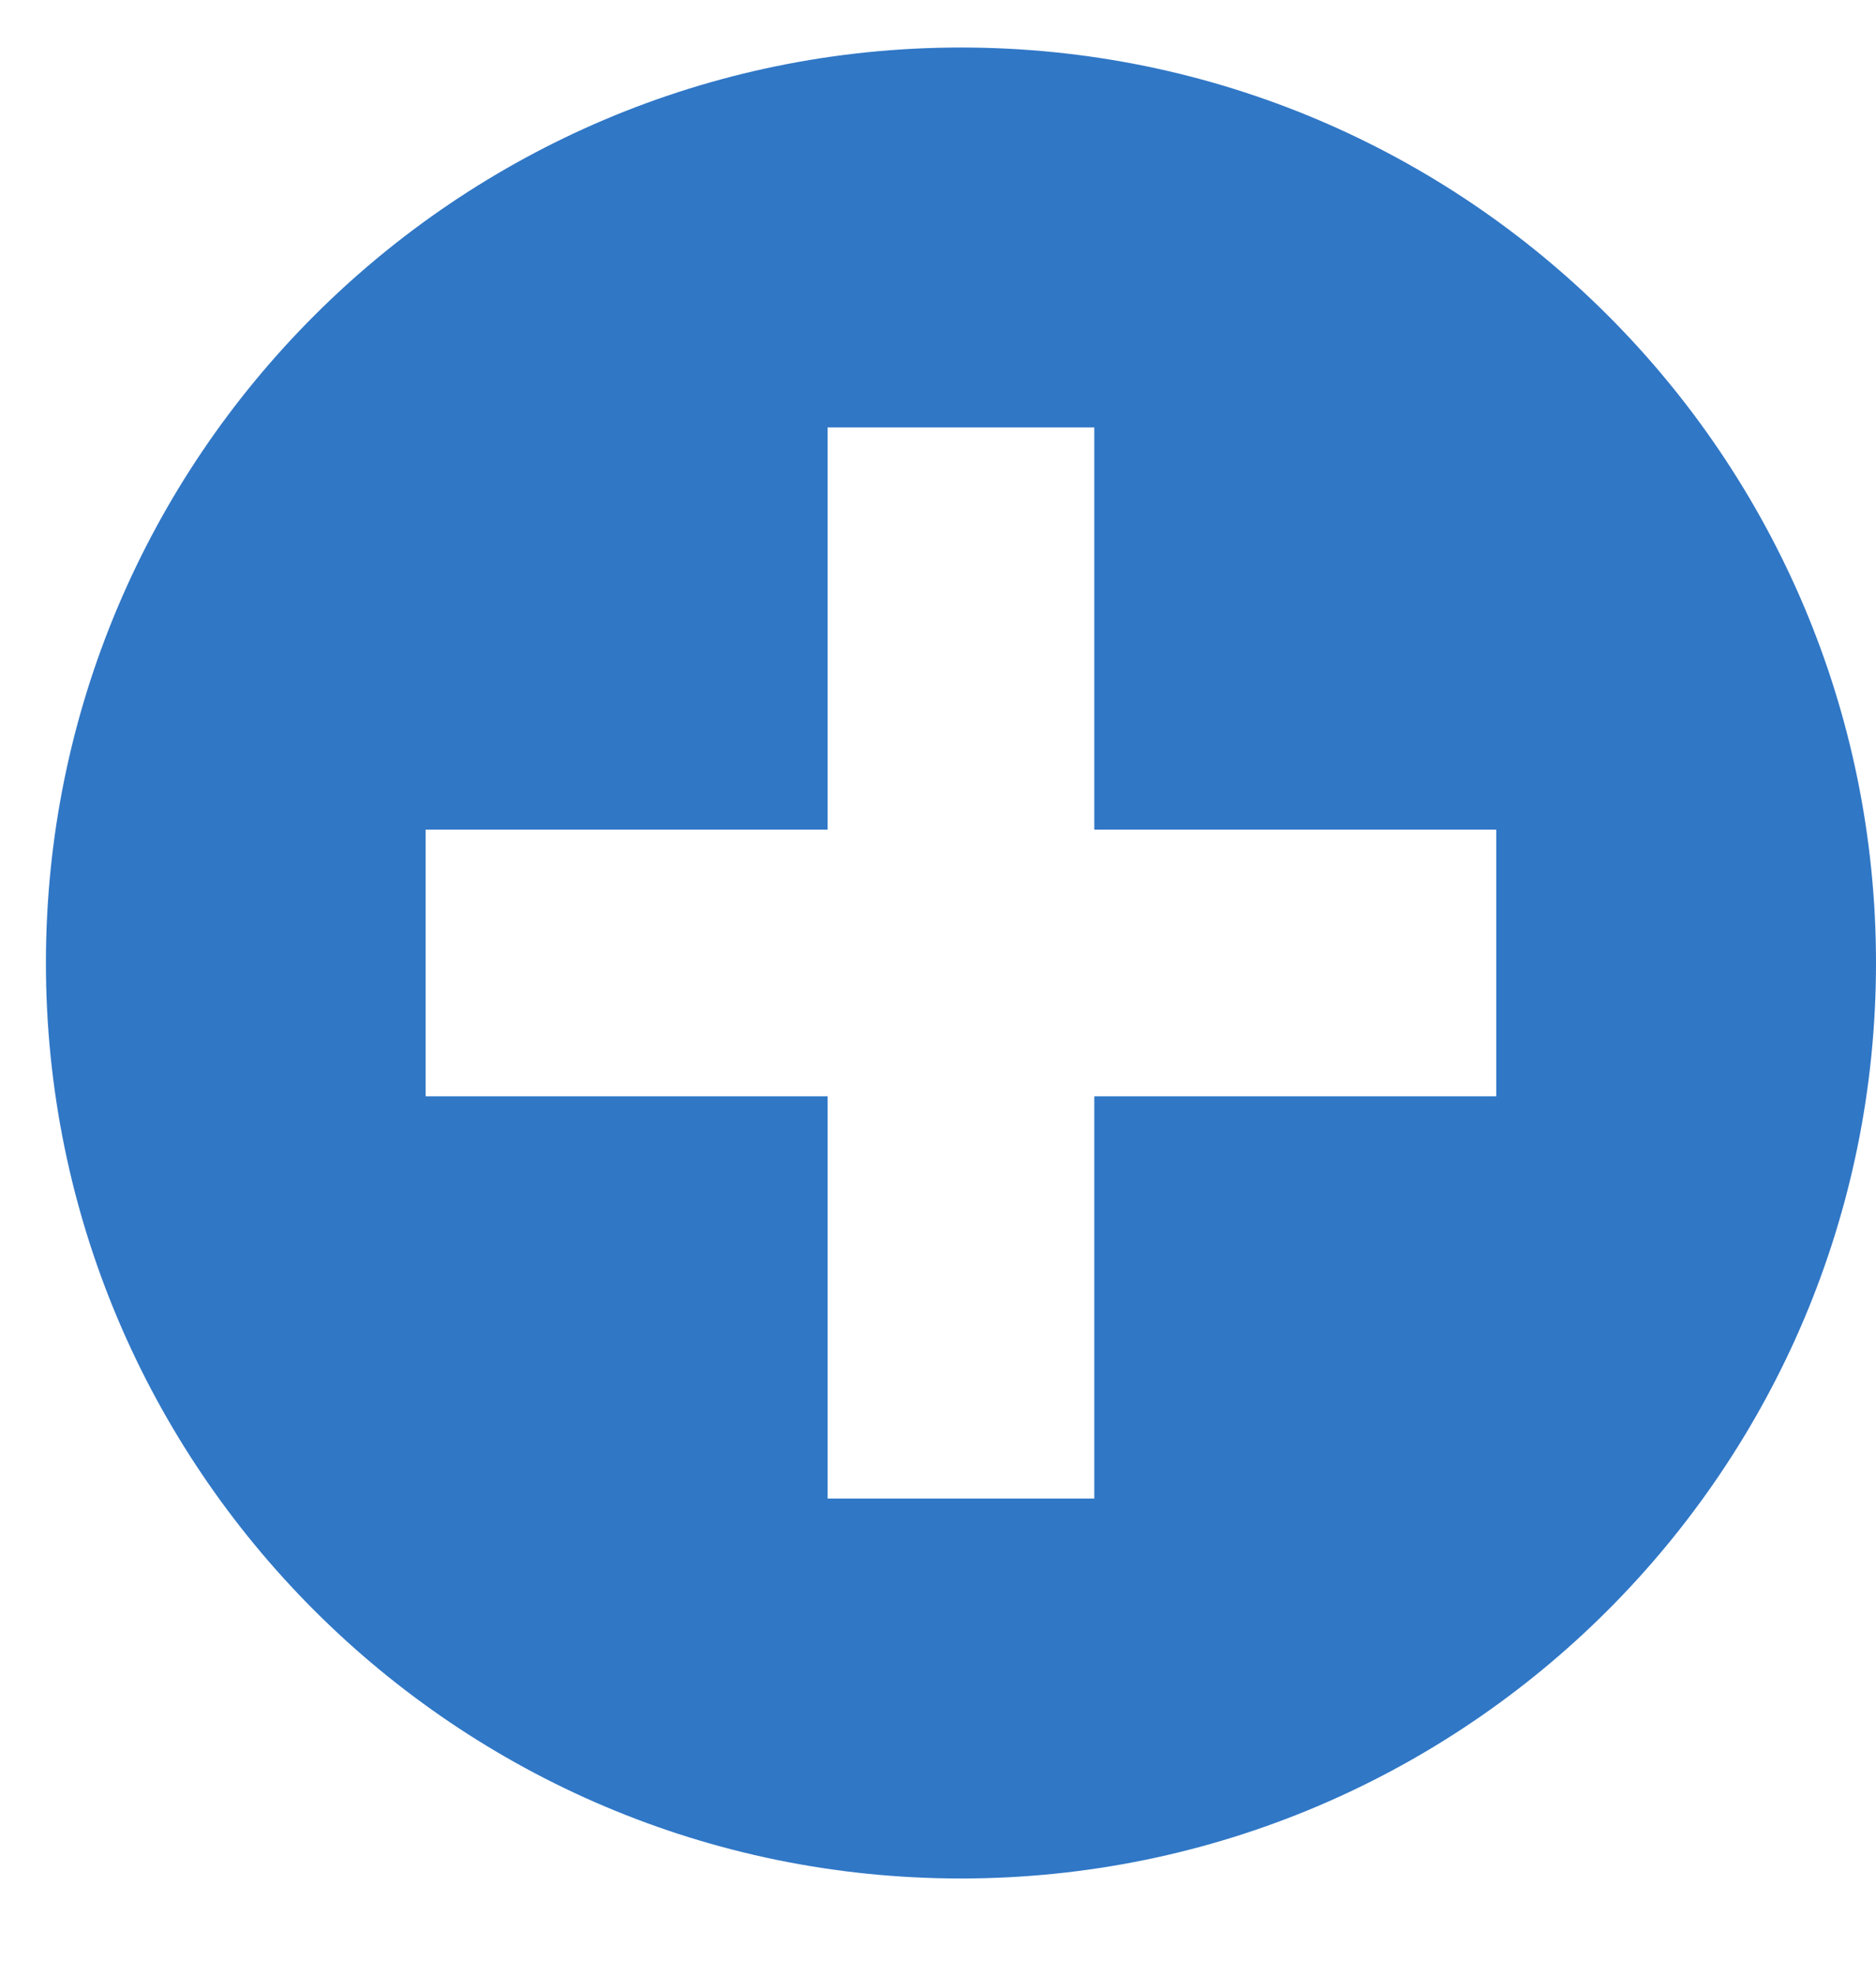 <svg width="19" height="20" viewBox="0 0 19 20" fill="none" xmlns="http://www.w3.org/2000/svg">
<path d="M9.732 0.481C4.618 0.481 0.465 4.634 0.465 9.748C0.465 14.863 4.618 19.016 9.732 19.016C14.847 19.016 19 14.863 19 9.748C19 4.634 14.857 0.481 9.732 0.481ZM15.154 11.098H11.083V15.17H8.382V11.098H4.311V8.398H8.382V4.327H11.083V8.398H15.154V11.098Z" fill="#3077C6"/>
</svg>
